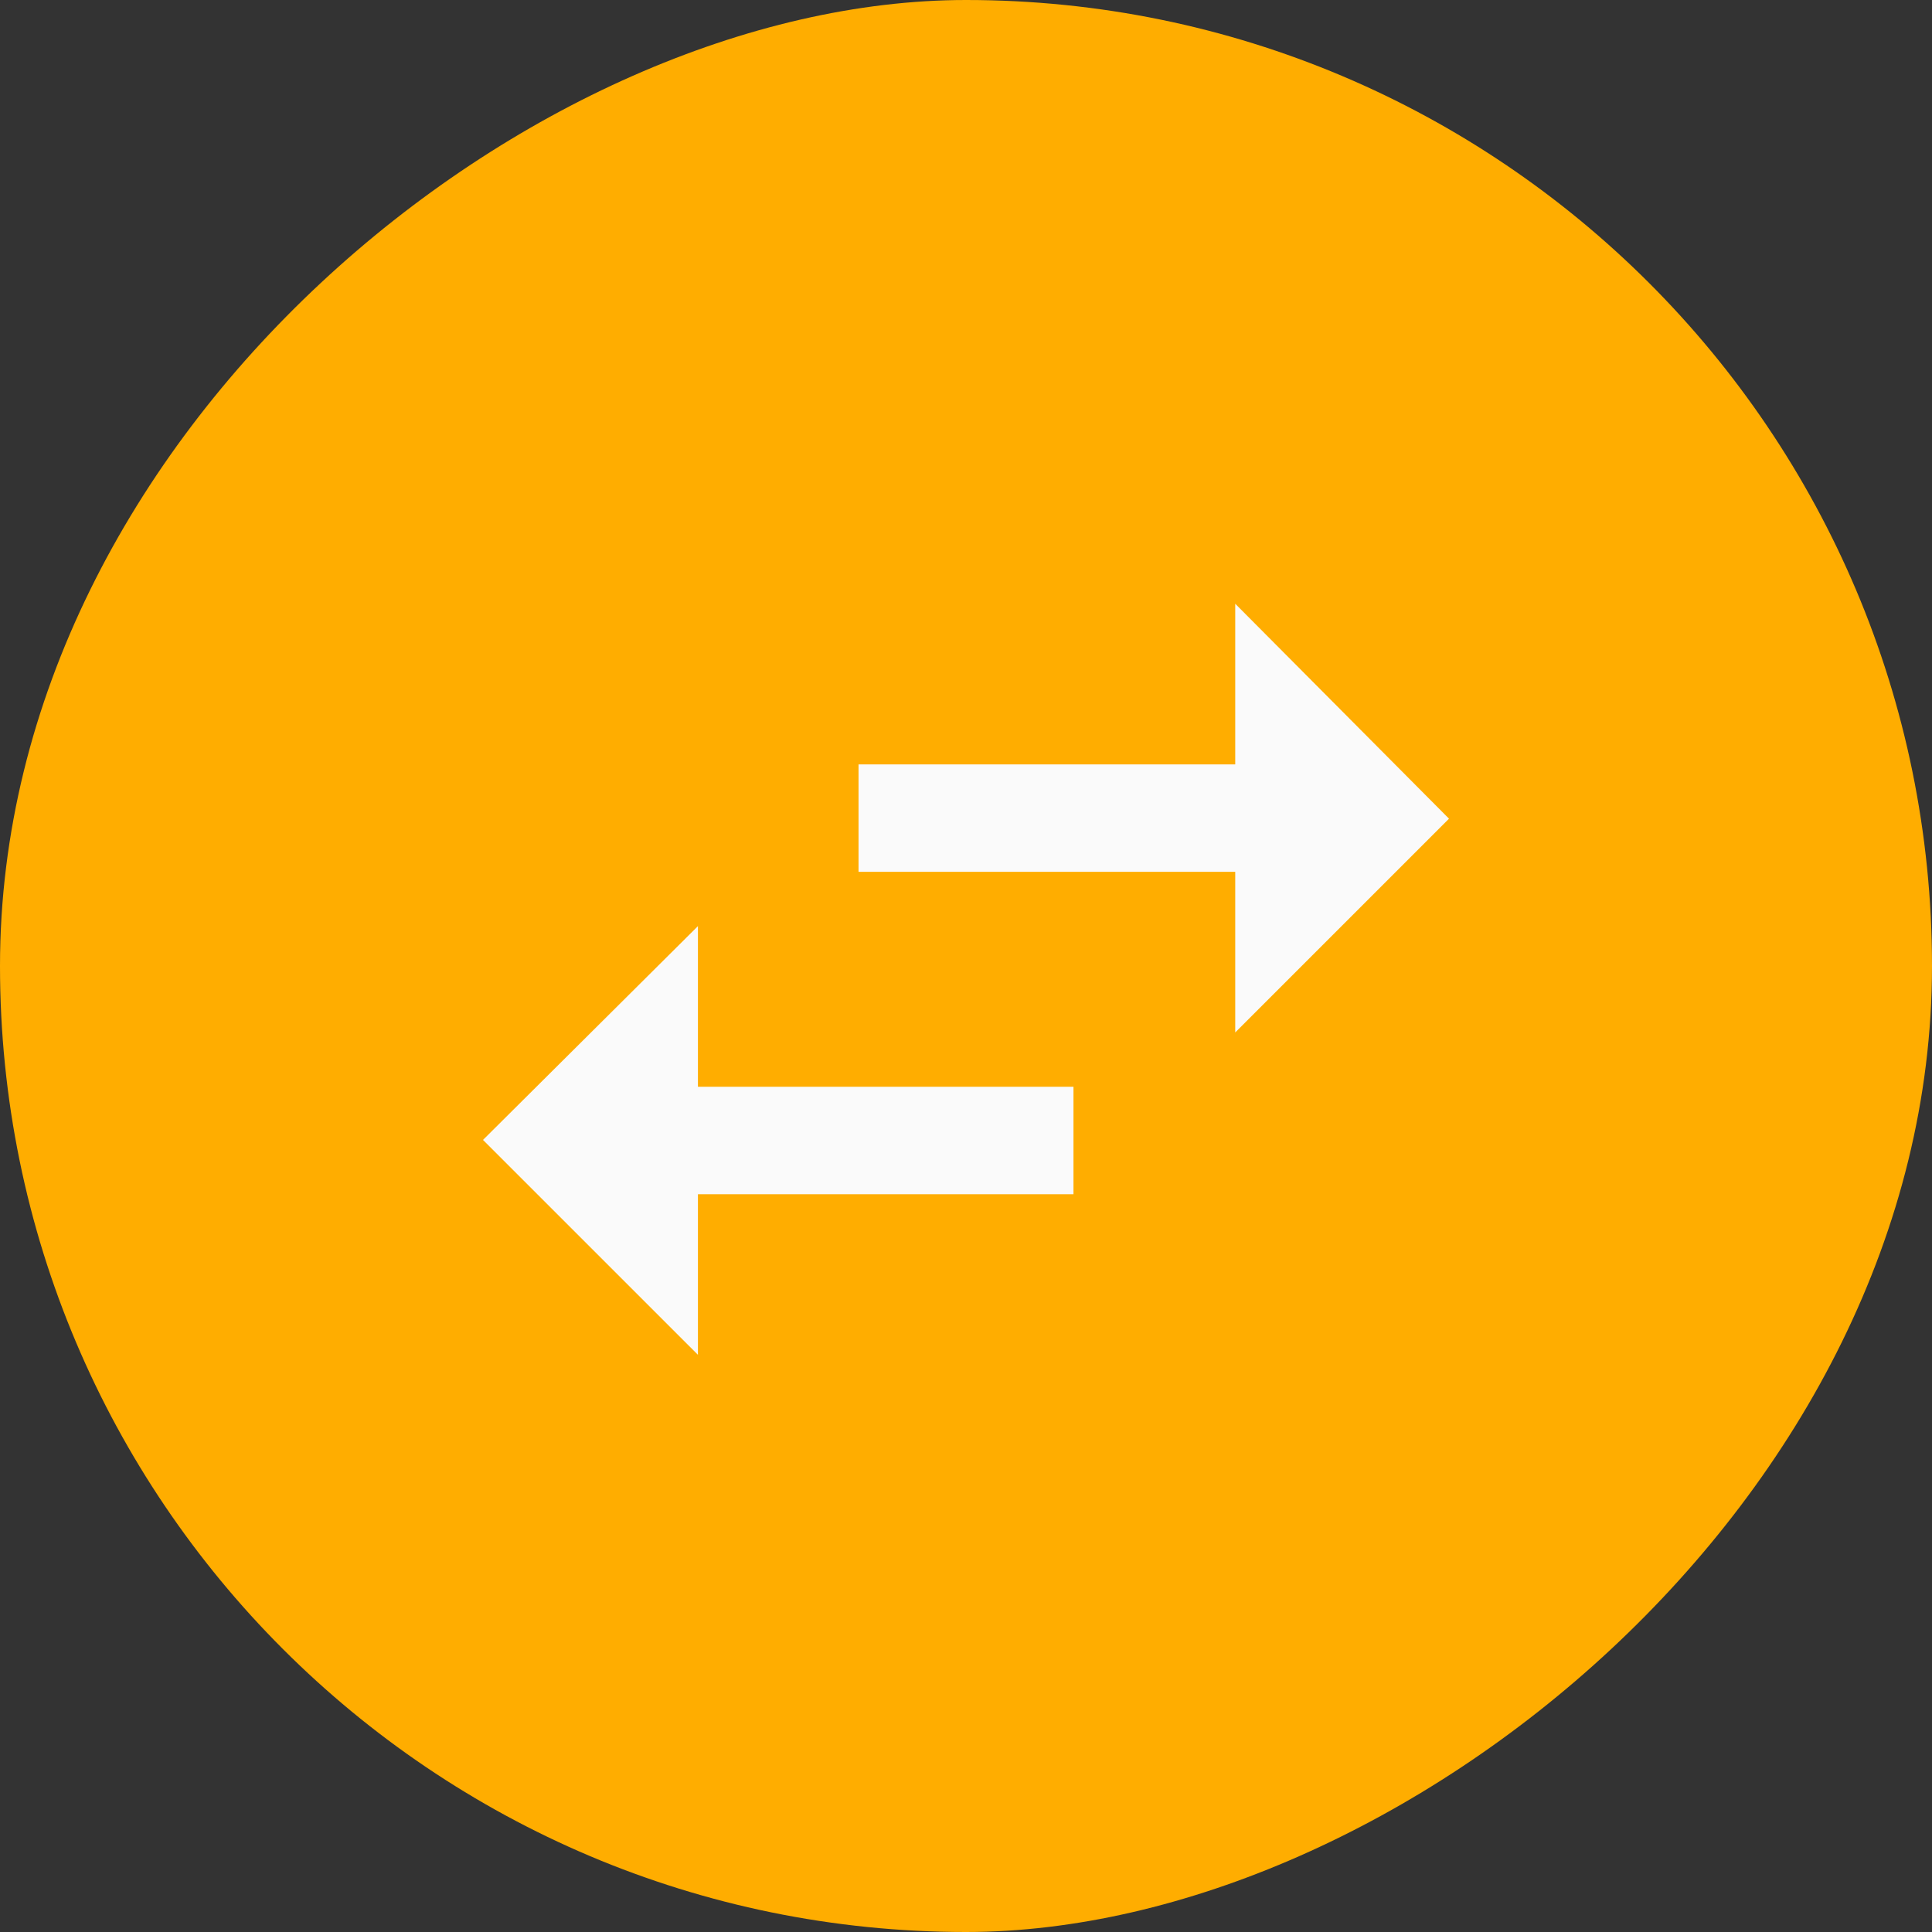 <svg width="48" height="48" viewBox="0 0 48 48" fill="none" xmlns="http://www.w3.org/2000/svg">
<rect x="0" y="0" width="48" height="48" fill="#333333" stroke="none"/>
<rect x="48" width="48" height="48" rx="24" transform="rotate(90 48 0)" fill="#FFAD00"/>
<path d="M30.689 18.991H21.33V21.66H30.689V25.651L36 20.34L30.689 15V18.991ZM12 28.321L17.34 33.66V29.67H26.67V27H17.34V23.009L12 28.321Z" fill="#FAFAFA"/>
</svg>
